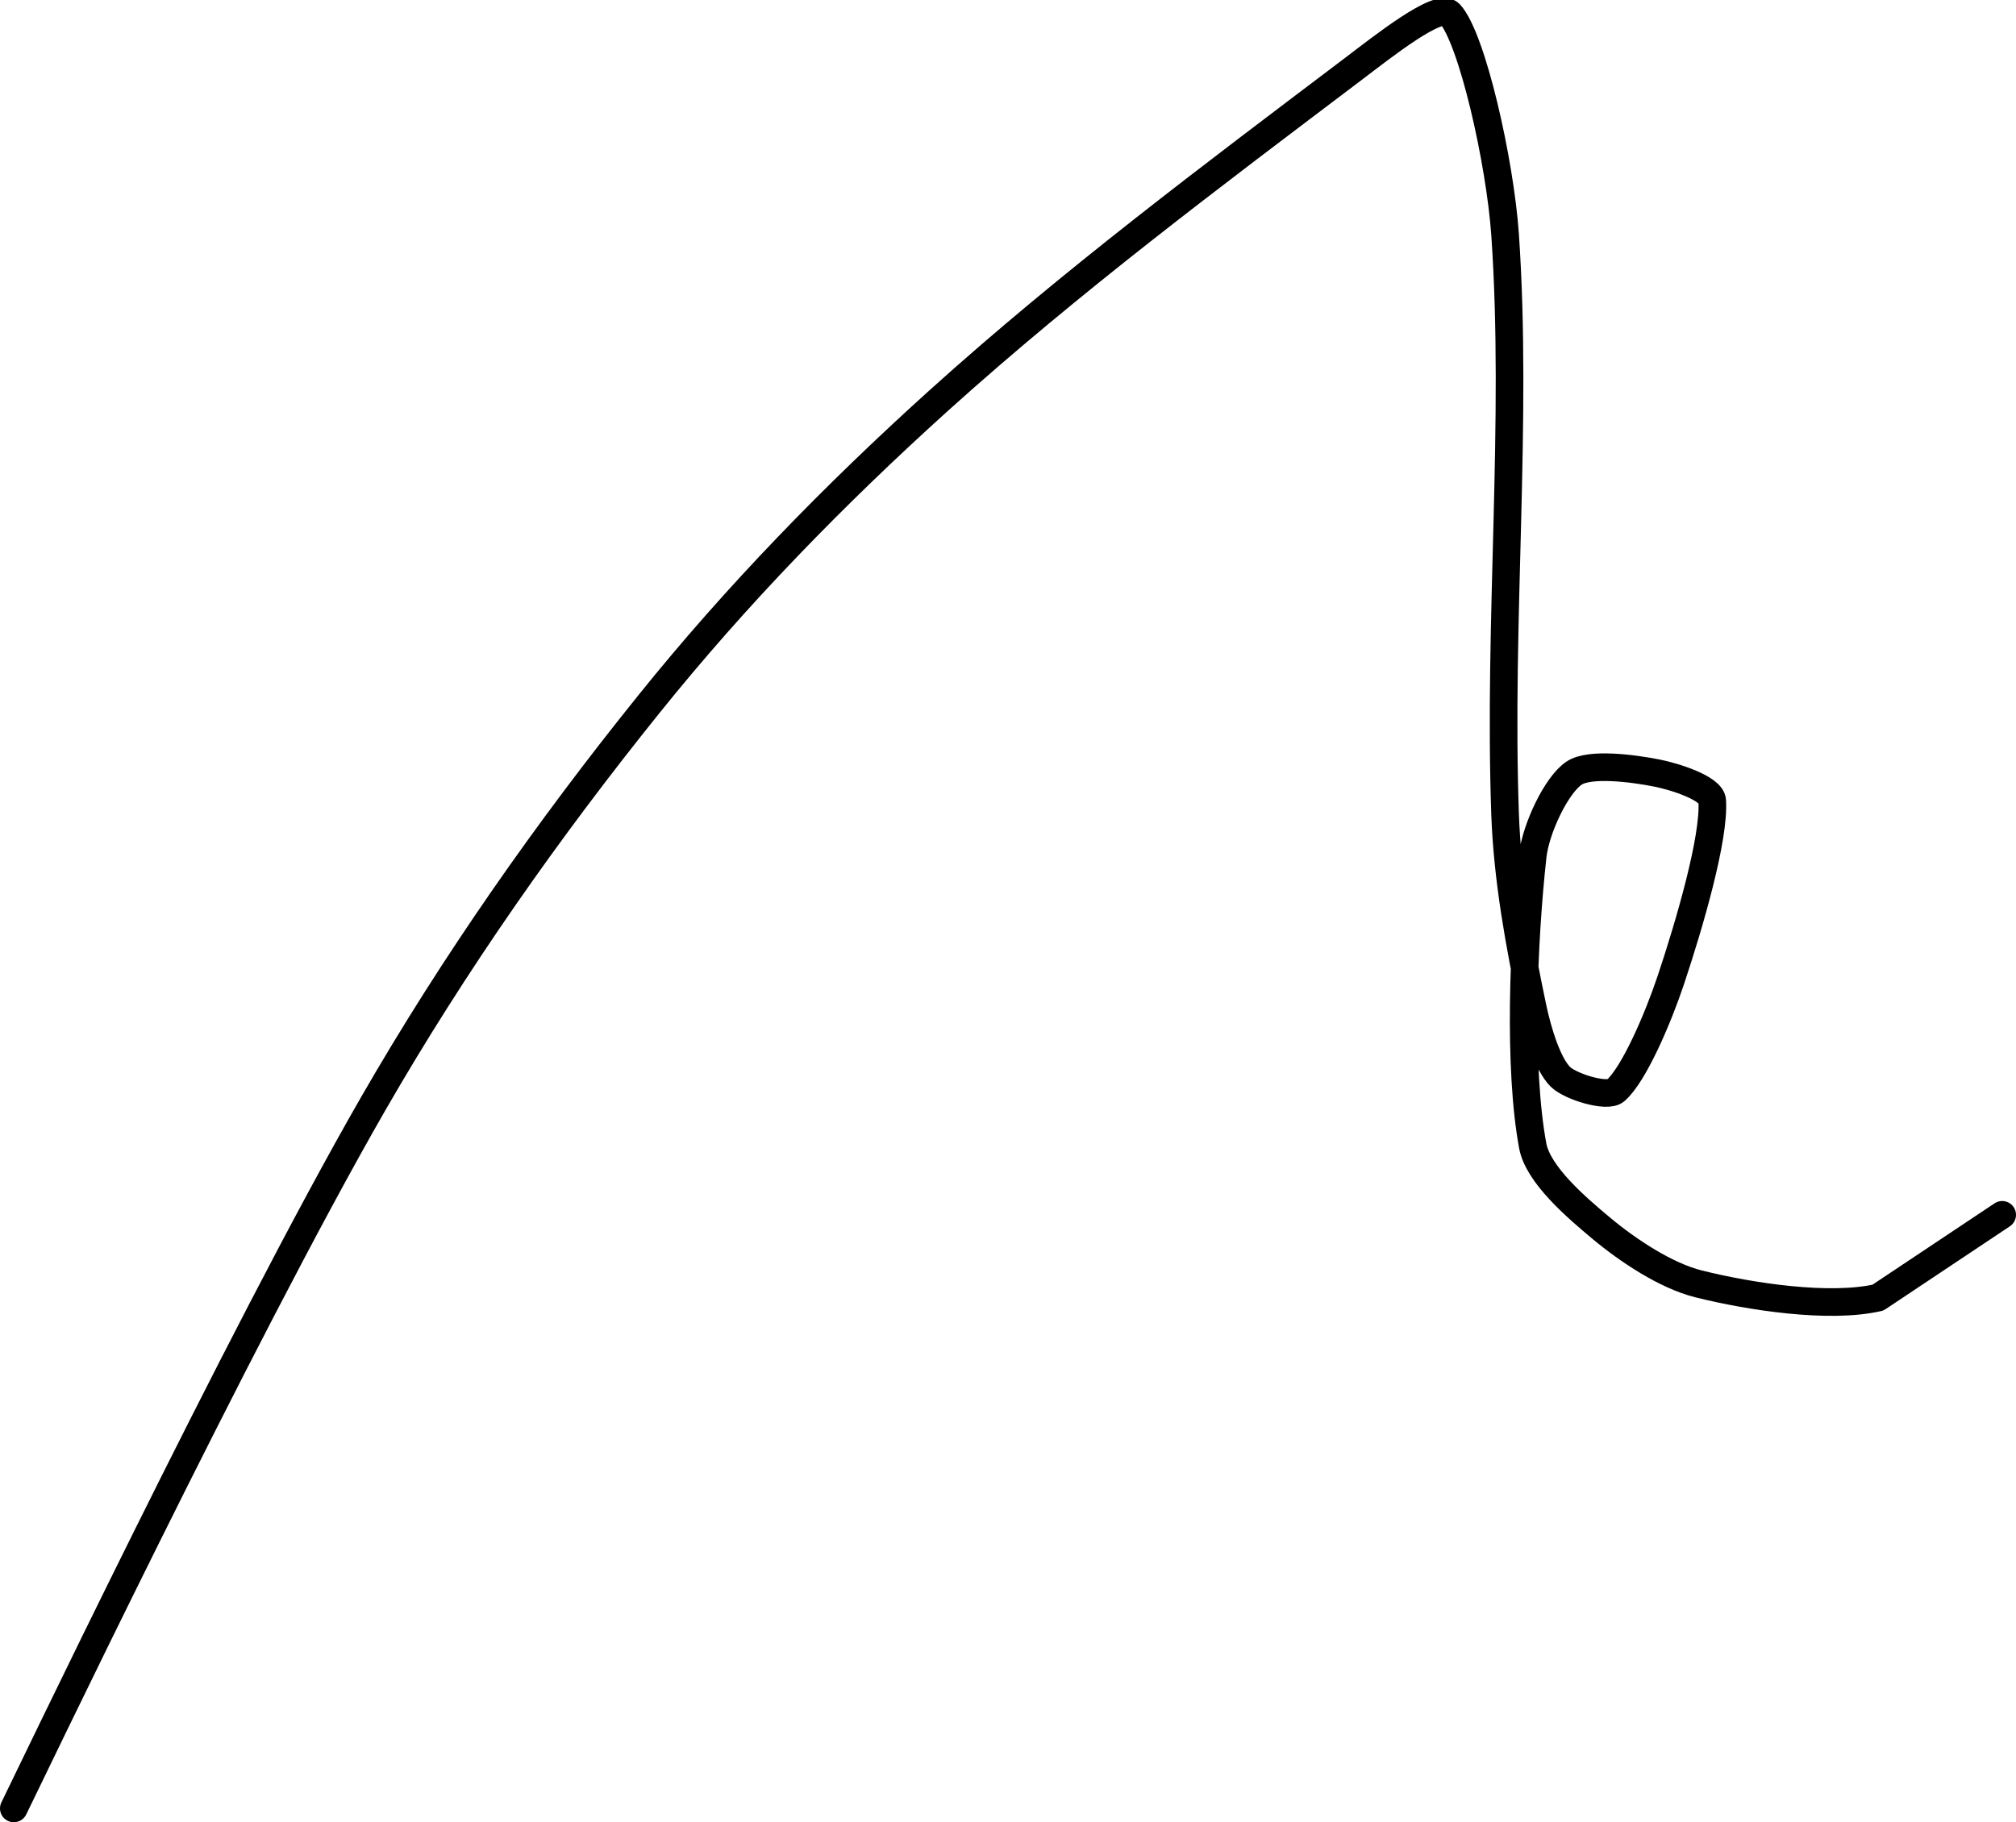 <?xml version="1.0" encoding="UTF-8" standalone="no"?><!DOCTYPE svg PUBLIC "-//W3C//DTD SVG 1.1//EN" "http://www.w3.org/Graphics/SVG/1.1/DTD/svg11.dtd"><svg xmlns="http://www.w3.org/2000/svg" version="1.1" width="146" height="132"><path fill="none" stroke="#000000" stroke-width="2" stroke-linecap="round" stroke-linejoin="round" d="M 1 131 c 0.46 -0.89 16.43 -34.36 26 -51 c 5.89 -10.24 12.66 -19.88 20 -29 c 6.33 -7.88 13.43 -15.17 21 -22 c 9.56 -8.62 19.81 -16.29 30 -24 c 2.14 -1.62 6.21 -4.86 7 -4 c 1.61 1.76 3.63 10.69 4 16 c 0.93 13.52 -0.5 27.97 0 42 c 0.17 4.72 1.06 9.52 2 14 c 0.36 1.7 1.07 4.07 2 5 c 0.71 0.71 3.38 1.54 4 1 c 1.34 -1.17 3.08 -5.25 4 -8 c 1.37 -4.1 3.18 -10.32 3 -13 c -0.06 -0.9 -2.69 -1.74 -4 -2 c -1.76 -0.35 -4.87 -0.75 -6 0 c -1.27 0.84 -2.78 4.01 -3 6 c -0.69 6.23 -1.04 15.37 0 21 c 0.39 2.09 3.14 4.45 5 6 c 1.92 1.6 4.65 3.41 7 4 c 3.8 0.95 9.49 1.8 13 1 l 9 -6"/></svg>